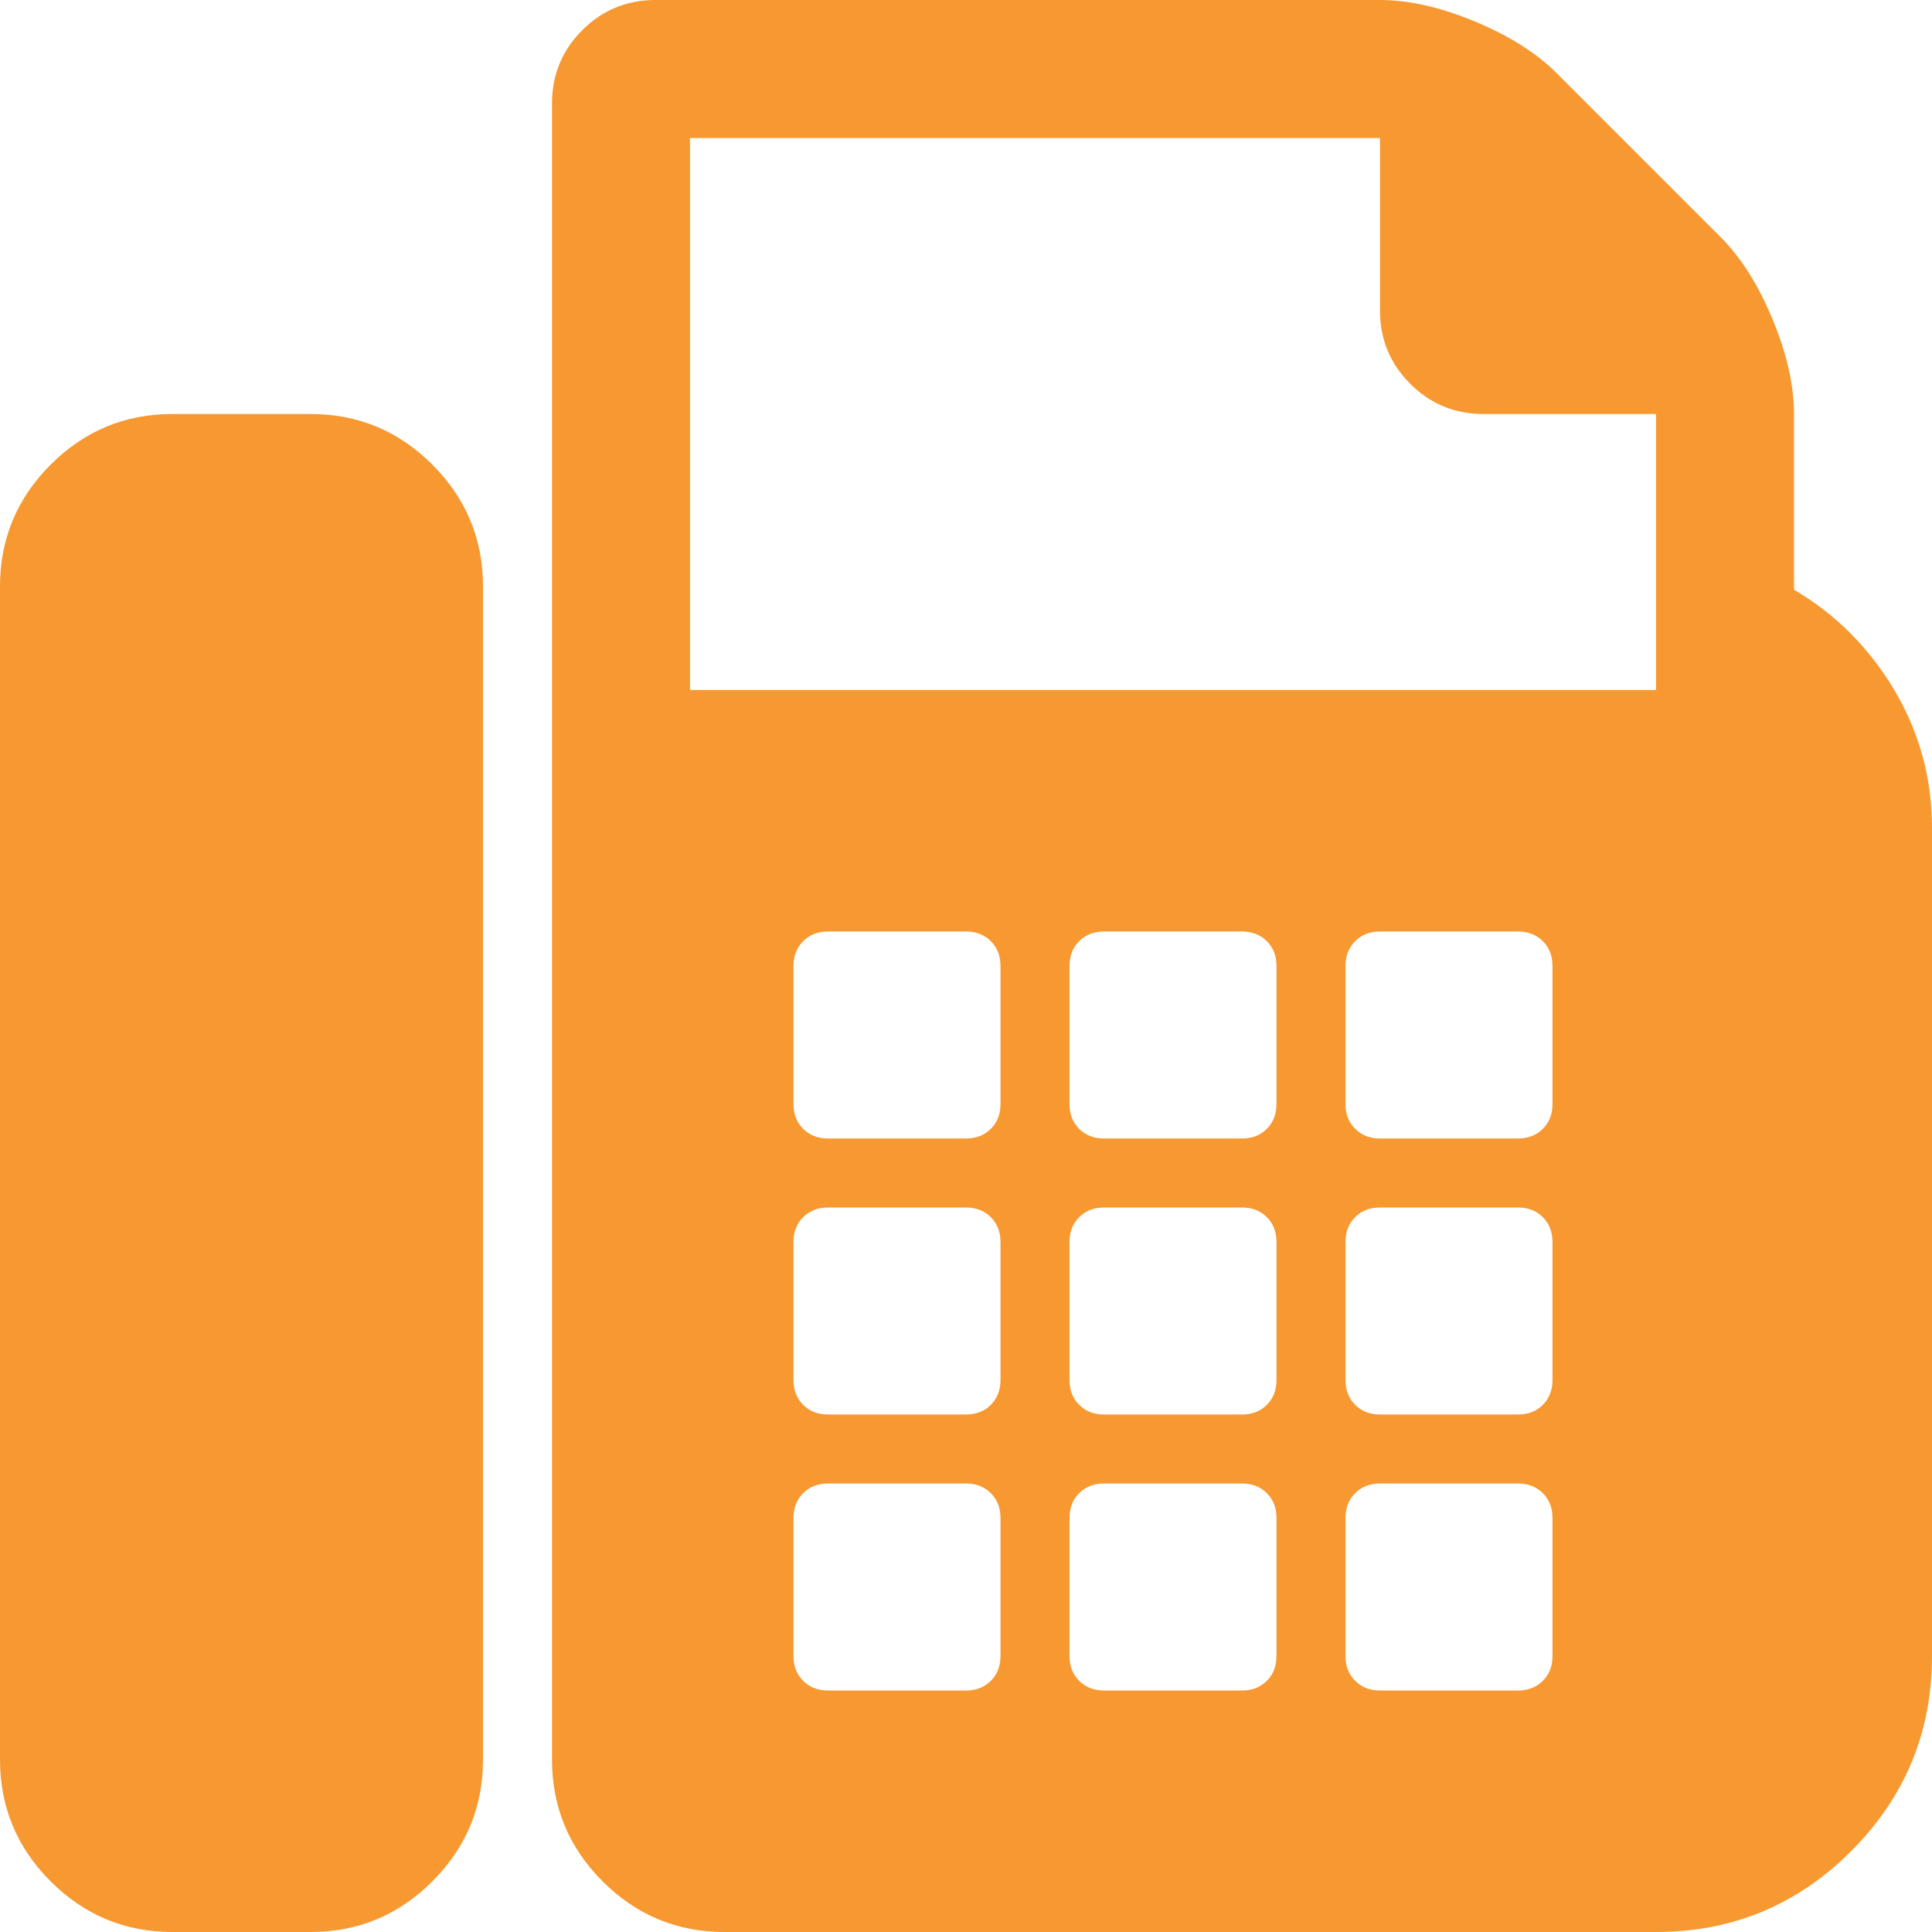<svg width="14" height="14" viewBox="0 0 14 14" fill="none" xmlns="http://www.w3.org/2000/svg">
<path d="M2.25 3C2.594 3 2.888 3.122 3.133 3.367C3.378 3.612 3.5 3.906 3.5 4.25V12.75C3.5 13.094 3.378 13.388 3.133 13.633C2.888 13.878 2.594 14 2.25 14H1.25C0.906 14 0.612 13.878 0.367 13.633C0.122 13.388 0 13.094 0 12.75V4.25C0 3.906 0.122 3.612 0.367 3.367C0.612 3.122 0.906 3 1.25 3H2.25ZM13 4.273C13.302 4.451 13.544 4.693 13.727 5C13.909 5.307 14 5.641 14 6V12C14 12.552 13.805 13.023 13.414 13.414C13.023 13.805 12.552 14 12 14H5.25C4.906 14 4.612 13.878 4.367 13.633C4.122 13.388 4 13.094 4 12.75V0.75C4 0.542 4.073 0.365 4.219 0.219C4.365 0.073 4.542 0 4.75 0H10C10.208 0 10.438 0.052 10.688 0.156C10.938 0.26 11.135 0.385 11.281 0.531L12.469 1.719C12.615 1.865 12.74 2.062 12.844 2.312C12.948 2.562 13 2.792 13 3V4.273ZM7.25 12V11C7.25 10.927 7.227 10.867 7.18 10.82C7.133 10.773 7.073 10.75 7 10.75H6C5.927 10.75 5.867 10.773 5.82 10.82C5.773 10.867 5.75 10.927 5.75 11V12C5.75 12.073 5.773 12.133 5.82 12.18C5.867 12.227 5.927 12.25 6 12.25H7C7.073 12.25 7.133 12.227 7.18 12.18C7.227 12.133 7.25 12.073 7.25 12ZM7.25 10V9C7.25 8.927 7.227 8.867 7.18 8.82C7.133 8.773 7.073 8.75 7 8.75H6C5.927 8.75 5.867 8.773 5.82 8.82C5.773 8.867 5.75 8.927 5.75 9V10C5.75 10.073 5.773 10.133 5.82 10.18C5.867 10.227 5.927 10.25 6 10.25H7C7.073 10.25 7.133 10.227 7.18 10.18C7.227 10.133 7.25 10.073 7.25 10ZM7.25 8V7C7.25 6.927 7.227 6.867 7.18 6.82C7.133 6.773 7.073 6.75 7 6.75H6C5.927 6.75 5.867 6.773 5.82 6.82C5.773 6.867 5.75 6.927 5.75 7V8C5.75 8.073 5.773 8.133 5.82 8.18C5.867 8.227 5.927 8.25 6 8.25H7C7.073 8.25 7.133 8.227 7.18 8.18C7.227 8.133 7.25 8.073 7.25 8ZM9.25 12V11C9.25 10.927 9.227 10.867 9.18 10.82C9.133 10.773 9.073 10.75 9 10.75H8C7.927 10.75 7.867 10.773 7.82 10.82C7.773 10.867 7.75 10.927 7.75 11V12C7.75 12.073 7.773 12.133 7.82 12.18C7.867 12.227 7.927 12.25 8 12.25H9C9.073 12.25 9.133 12.227 9.18 12.18C9.227 12.133 9.25 12.073 9.25 12ZM9.25 10V9C9.25 8.927 9.227 8.867 9.18 8.82C9.133 8.773 9.073 8.75 9 8.75H8C7.927 8.75 7.867 8.773 7.82 8.82C7.773 8.867 7.75 8.927 7.75 9V10C7.75 10.073 7.773 10.133 7.82 10.18C7.867 10.227 7.927 10.25 8 10.25H9C9.073 10.25 9.133 10.227 9.18 10.18C9.227 10.133 9.25 10.073 9.25 10ZM9.25 8V7C9.25 6.927 9.227 6.867 9.18 6.82C9.133 6.773 9.073 6.75 9 6.75H8C7.927 6.75 7.867 6.773 7.82 6.82C7.773 6.867 7.75 6.927 7.75 7V8C7.75 8.073 7.773 8.133 7.82 8.18C7.867 8.227 7.927 8.25 8 8.25H9C9.073 8.25 9.133 8.227 9.18 8.18C9.227 8.133 9.25 8.073 9.25 8ZM11.25 12V11C11.25 10.927 11.227 10.867 11.18 10.82C11.133 10.773 11.073 10.75 11 10.75H10C9.927 10.75 9.867 10.773 9.82 10.82C9.773 10.867 9.75 10.927 9.75 11V12C9.75 12.073 9.773 12.133 9.82 12.18C9.867 12.227 9.927 12.25 10 12.25H11C11.073 12.25 11.133 12.227 11.18 12.18C11.227 12.133 11.25 12.073 11.25 12ZM11.25 10V9C11.25 8.927 11.227 8.867 11.18 8.82C11.133 8.773 11.073 8.75 11 8.75H10C9.927 8.75 9.867 8.773 9.82 8.82C9.773 8.867 9.75 8.927 9.75 9V10C9.75 10.073 9.773 10.133 9.82 10.18C9.867 10.227 9.927 10.25 10 10.25H11C11.073 10.25 11.133 10.227 11.18 10.18C11.227 10.133 11.25 10.073 11.25 10ZM11.25 8V7C11.25 6.927 11.227 6.867 11.18 6.82C11.133 6.773 11.073 6.75 11 6.75H10C9.927 6.75 9.867 6.773 9.82 6.82C9.773 6.867 9.75 6.927 9.75 7V8C9.75 8.073 9.773 8.133 9.82 8.18C9.867 8.227 9.927 8.25 10 8.25H11C11.073 8.25 11.133 8.227 11.18 8.18C11.227 8.133 11.25 8.073 11.25 8ZM12 5V3H10.75C10.542 3 10.365 2.927 10.219 2.781C10.073 2.635 10 2.458 10 2.25V1H5V5H12Z" fill="#F79830"/>
</svg>
